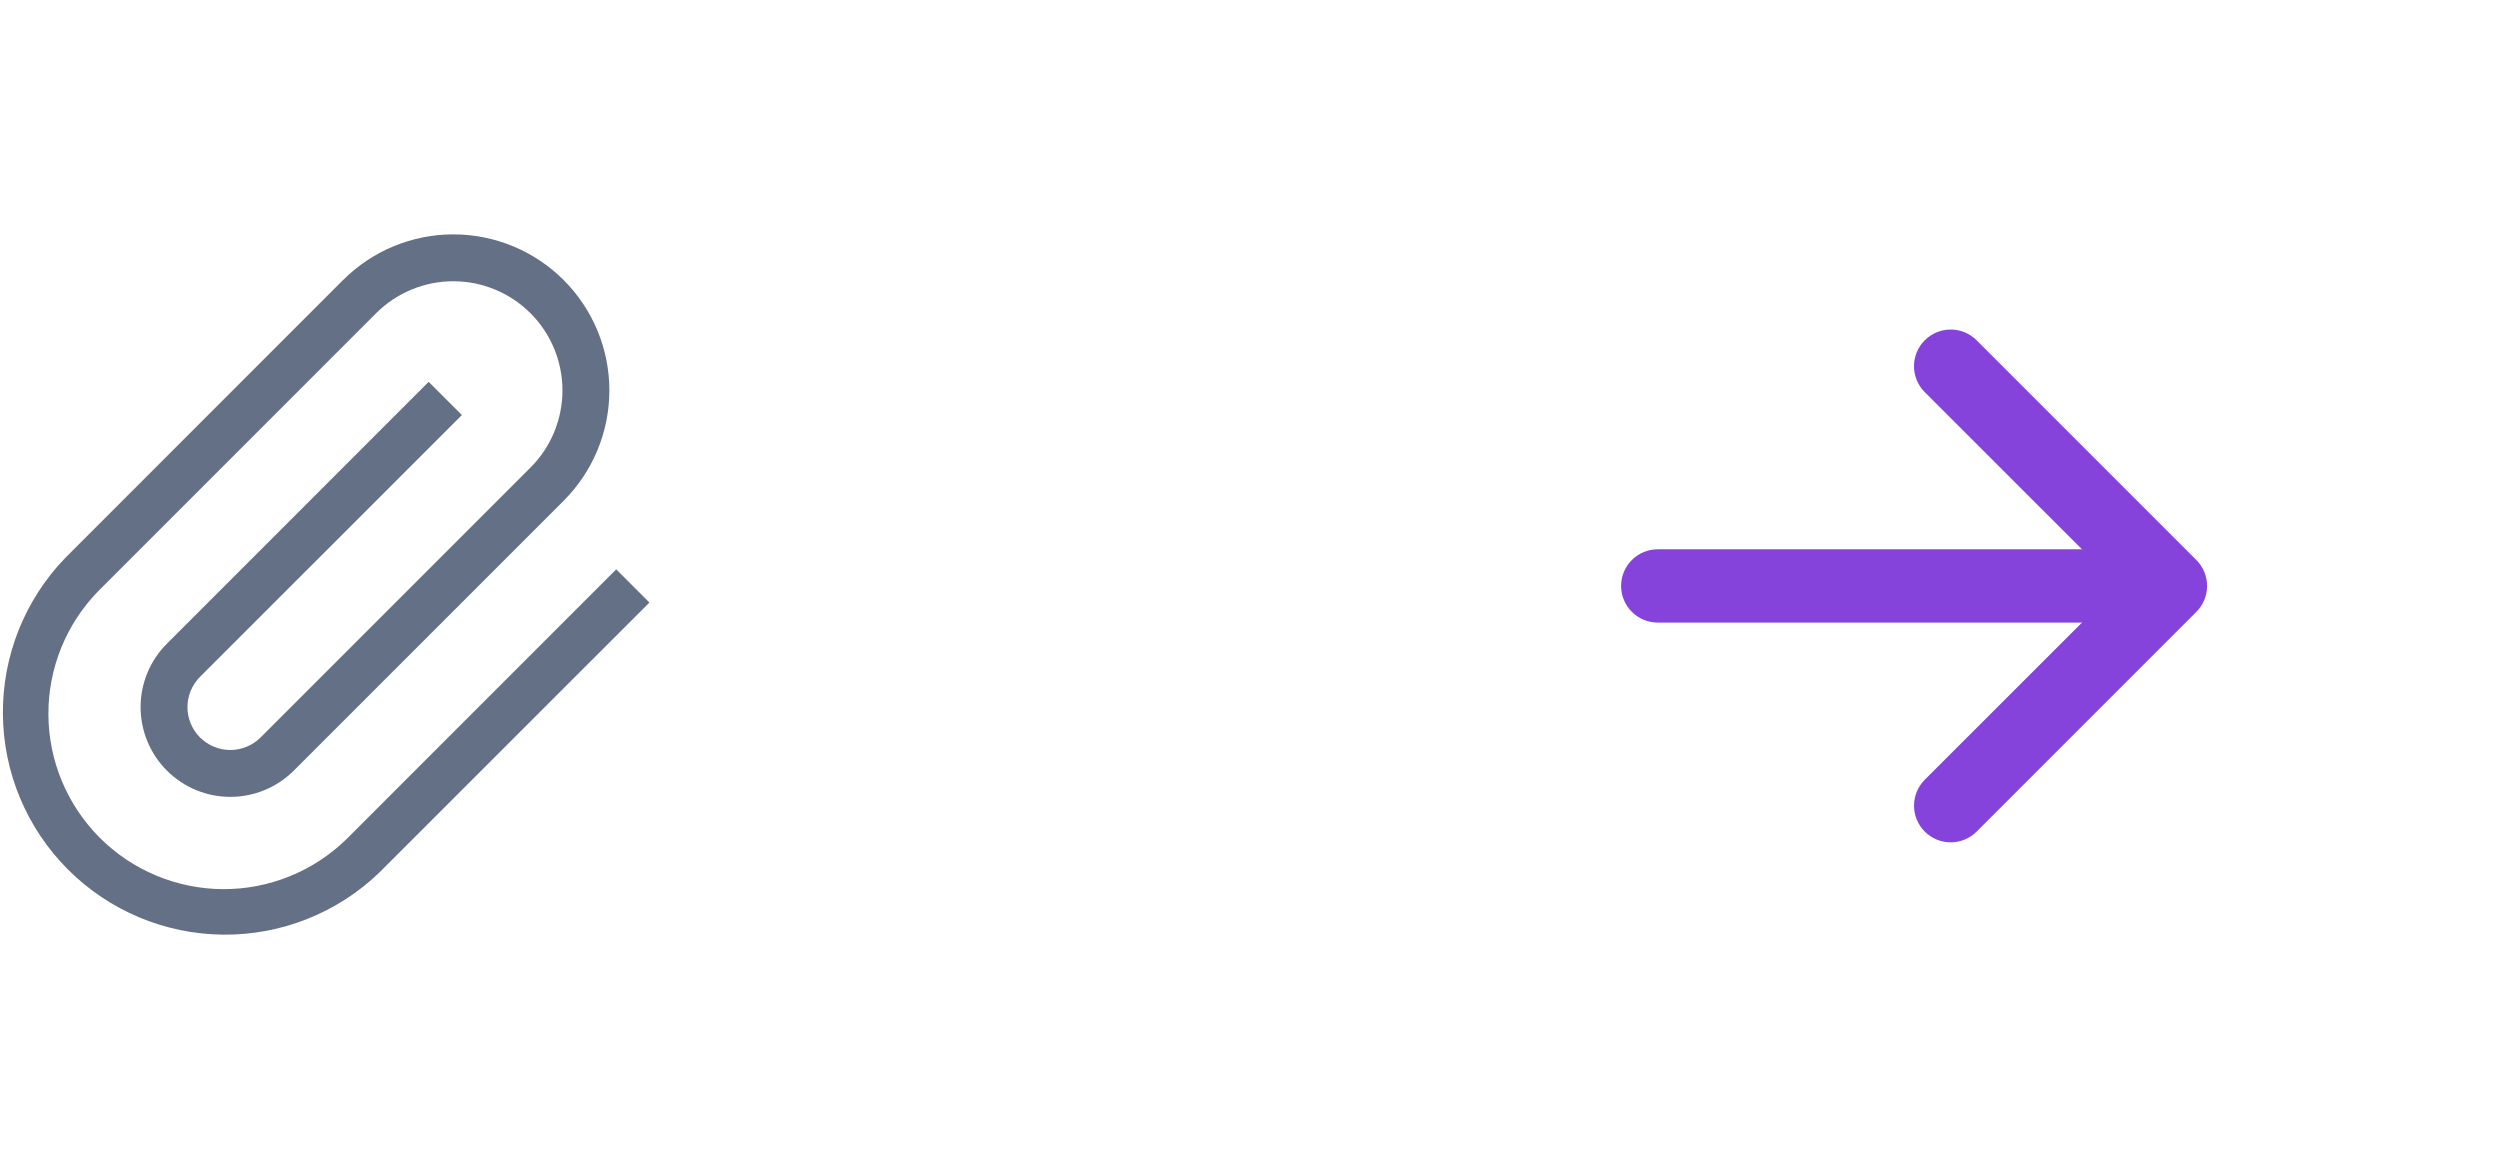 <svg width="64" height="30" viewBox="0 0 64 30" fill="none" xmlns="http://www.w3.org/2000/svg">
<path fill-rule="evenodd" clip-rule="evenodd" d="M49.274 8.711C49.361 8.624 49.464 8.555 49.578 8.507C49.692 8.46 49.814 8.436 49.938 8.436C50.061 8.436 50.183 8.46 50.297 8.507C50.411 8.555 50.514 8.624 50.601 8.711L56.226 14.336C56.313 14.423 56.383 14.527 56.43 14.641C56.477 14.755 56.502 14.877 56.502 15C56.502 15.123 56.477 15.245 56.43 15.359C56.383 15.473 56.313 15.577 56.226 15.664L50.601 21.289C50.425 21.465 50.186 21.564 49.938 21.564C49.688 21.564 49.45 21.465 49.274 21.289C49.098 21.113 48.999 20.874 48.999 20.625C48.999 20.376 49.098 20.137 49.274 19.961L54.237 15L49.274 10.039C49.186 9.952 49.117 9.848 49.07 9.734C49.023 9.62 48.998 9.498 48.998 9.375C48.998 9.252 49.023 9.13 49.07 9.016C49.117 8.902 49.186 8.798 49.274 8.711Z" fill="#8643DC"/>
<path fill-rule="evenodd" clip-rule="evenodd" d="M41.5 15C41.5 14.751 41.599 14.513 41.775 14.337C41.95 14.161 42.189 14.062 42.438 14.062H54.625C54.874 14.062 55.112 14.161 55.288 14.337C55.464 14.513 55.562 14.751 55.562 15C55.562 15.249 55.464 15.487 55.288 15.663C55.112 15.839 54.874 15.938 54.625 15.938H42.438C42.189 15.938 41.95 15.839 41.775 15.663C41.599 15.487 41.5 15.249 41.5 15Z" fill="#8643DC"/>
<path fill-rule="evenodd" clip-rule="evenodd" d="M8.782 7.17C9.531 6.421 10.546 6 11.606 6C12.665 6 13.681 6.421 14.43 7.17C15.179 7.919 15.6 8.935 15.6 9.994C15.6 11.053 15.179 12.069 14.43 12.819L7.522 19.727C7.308 19.94 7.055 20.11 6.776 20.225C6.498 20.34 6.199 20.4 5.897 20.4C5.288 20.4 4.704 20.158 4.273 19.727C3.842 19.297 3.6 18.712 3.599 18.103C3.599 17.494 3.841 16.909 4.272 16.479L10.974 9.775L11.824 10.625L5.12 17.327C5.019 17.429 4.938 17.55 4.883 17.683C4.827 17.816 4.799 17.959 4.799 18.103C4.799 18.247 4.827 18.389 4.883 18.523C4.938 18.656 5.019 18.777 5.12 18.878C5.222 18.98 5.343 19.061 5.476 19.116C5.609 19.171 5.752 19.2 5.896 19.2C6.04 19.2 6.183 19.171 6.316 19.116C6.449 19.061 6.57 18.98 6.672 18.878L13.58 11.97C13.84 11.711 14.046 11.403 14.186 11.064C14.326 10.725 14.399 10.361 14.399 9.994C14.399 9.627 14.326 9.264 14.186 8.925C14.046 8.586 13.84 8.278 13.58 8.018C13.321 7.759 13.013 7.553 12.674 7.413C12.335 7.272 11.972 7.2 11.605 7.2C11.238 7.2 10.874 7.272 10.535 7.413C10.196 7.553 9.888 7.759 9.629 8.018L2.515 15.133C1.69 15.979 1.231 17.116 1.239 18.298C1.246 19.479 1.719 20.61 2.554 21.446C3.39 22.282 4.521 22.754 5.702 22.762C6.884 22.769 8.021 22.31 8.867 21.485L15.775 14.575L16.625 15.425L9.715 22.333C8.641 23.369 7.204 23.941 5.713 23.927C4.221 23.913 2.795 23.315 1.74 22.26C0.686 21.205 0.087 19.779 0.074 18.287C0.06 16.796 0.633 15.358 1.668 14.285L8.782 7.169V7.17Z" fill="#637085"/>
</svg>
